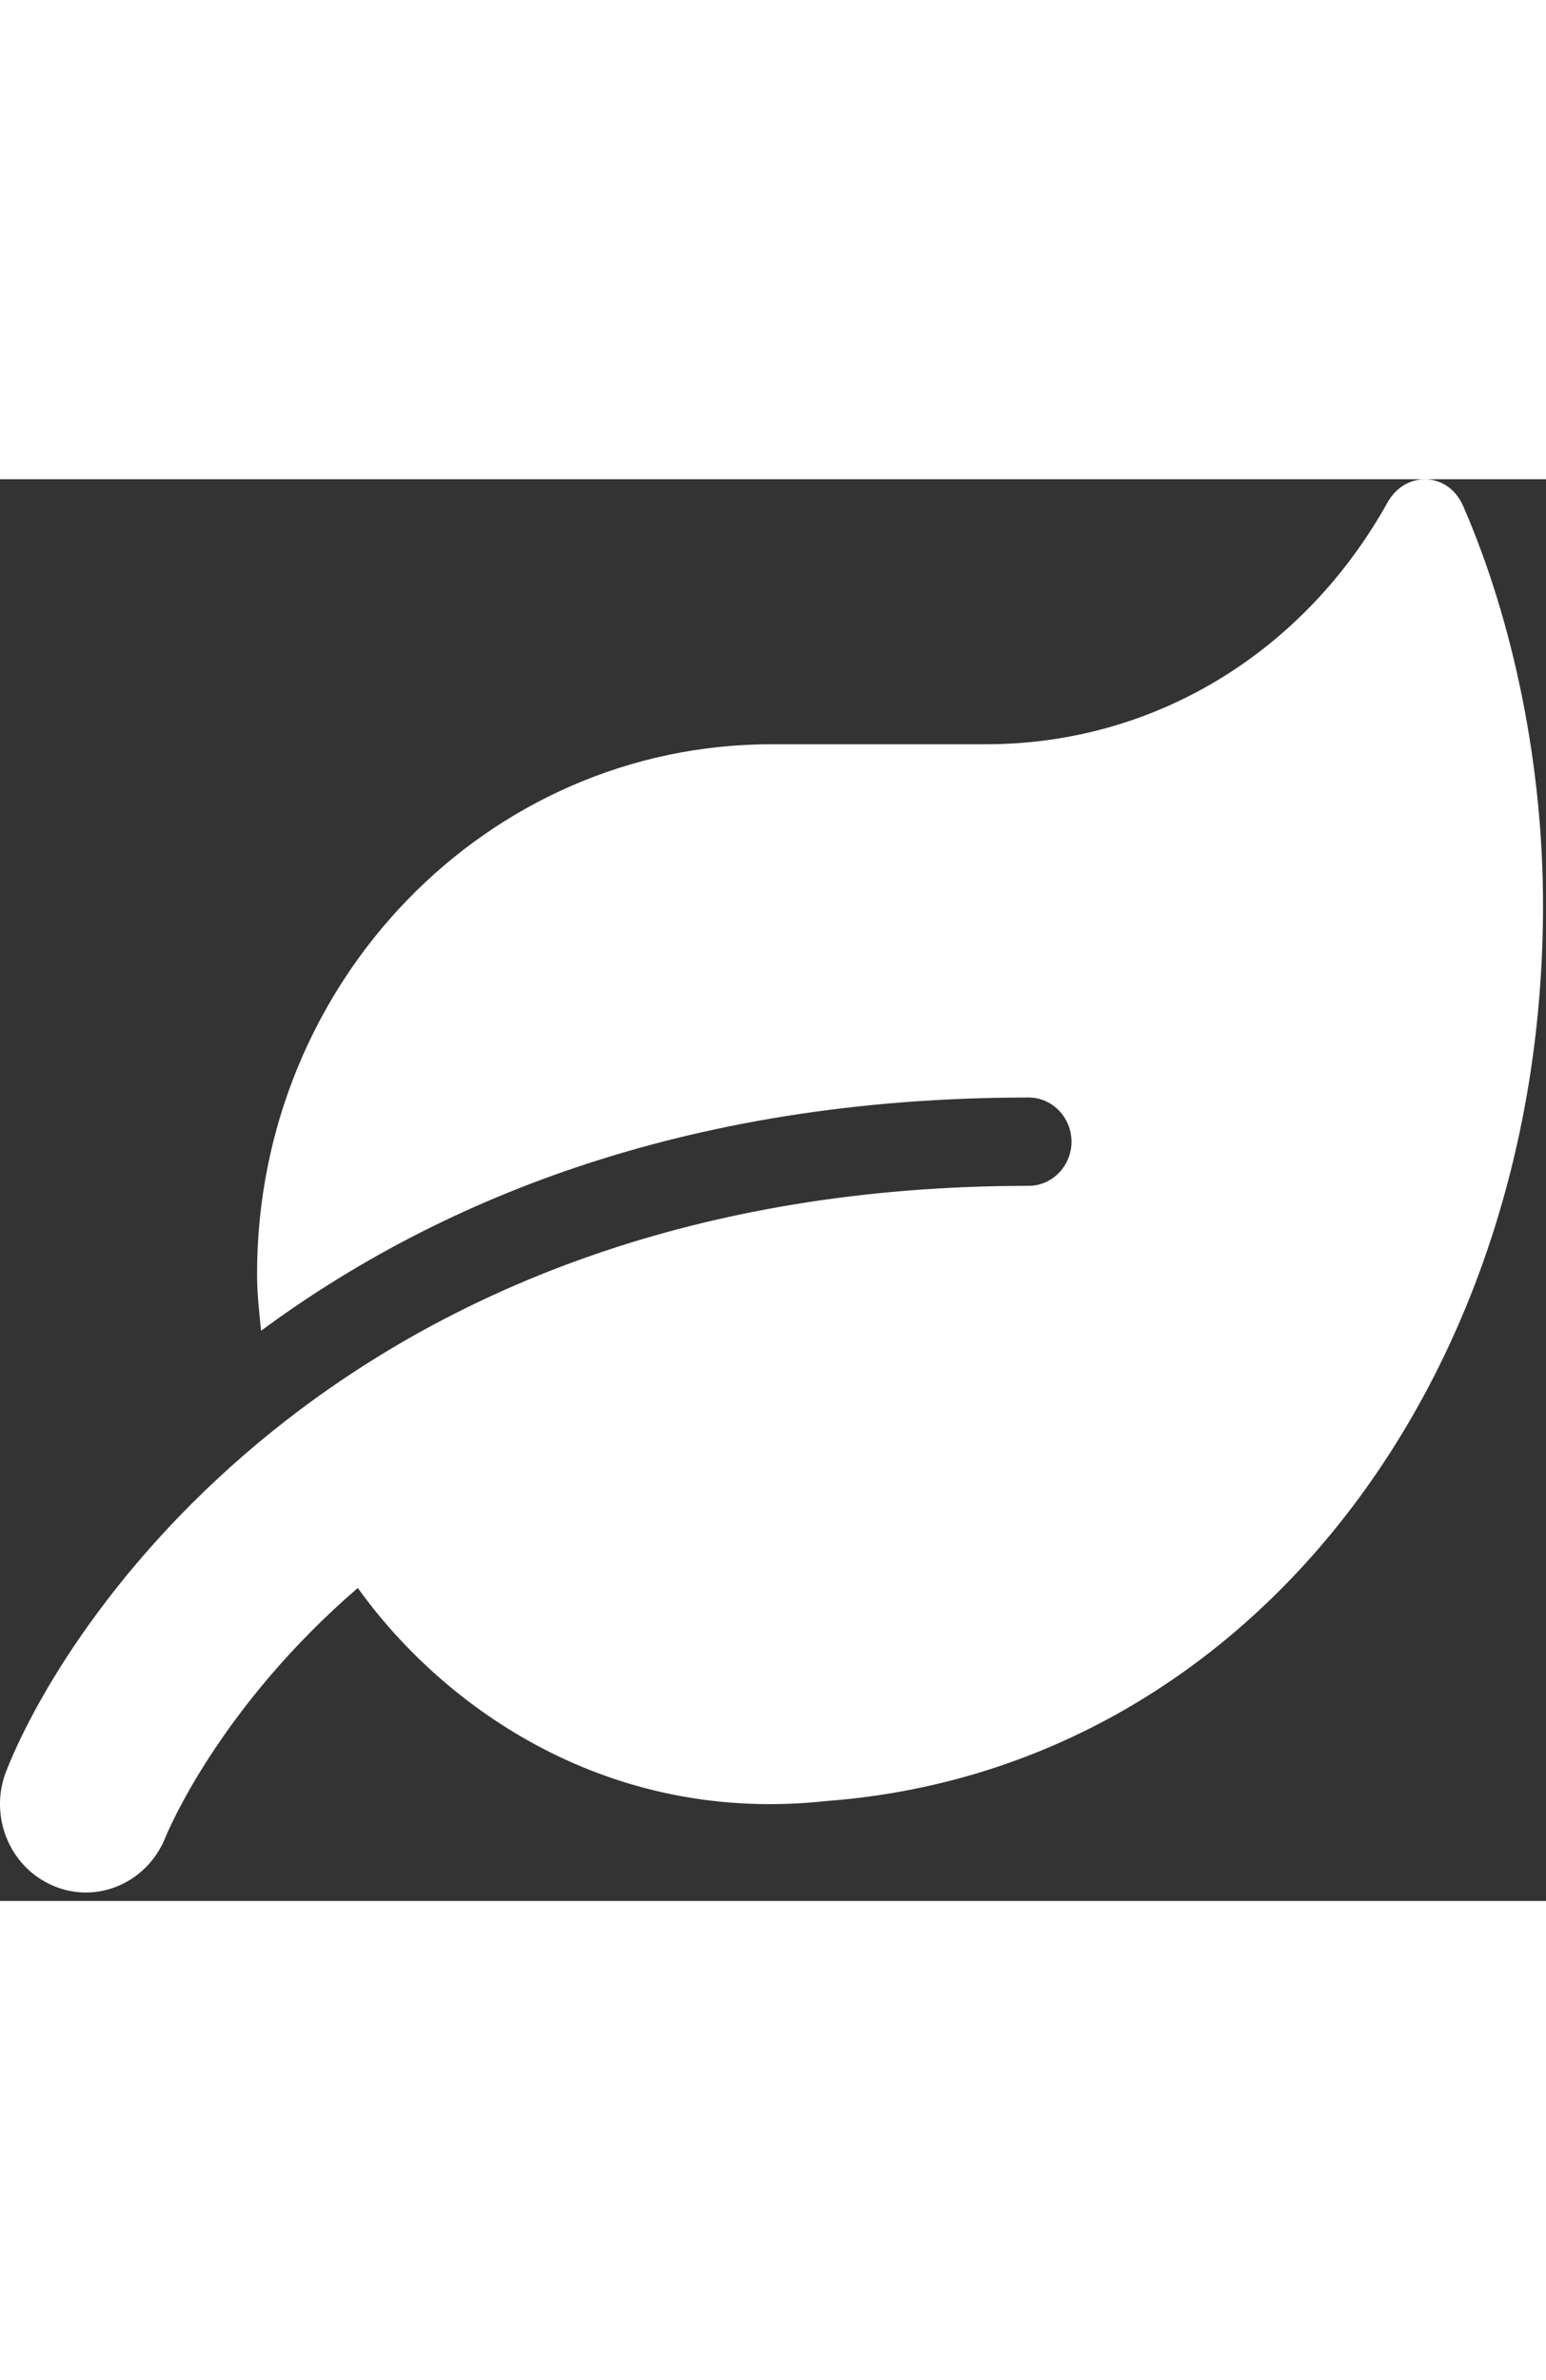 <svg width="89"  viewBox="0 0 149 137" fill="none" xmlns="http://www.w3.org/2000/svg">
<rect x="0" y="0" width="149" height="137" fill="#333333" stroke="none"/>
<path d="M141.019 2.586C139.573 -0.738 135.442 -0.871 133.712 2.267C125.708 16.602 111.377 25.538 95.007 25.538H74.35C46.98 25.538 24.774 48.409 24.774 76.6C24.774 78.462 24.98 80.244 25.161 82.052C41.635 69.898 65.416 59.579 99.138 59.579C101.41 59.579 103.269 61.494 103.269 63.834C103.269 66.175 101.41 68.09 99.138 68.09C34.224 68.09 6.699 109.073 0.606 124.471C-1.099 128.806 0.915 133.753 5.124 135.535C9.359 137.343 14.162 135.242 15.917 130.934C16.305 129.976 21.314 118.195 34.483 106.839C42.849 118.514 58.754 129.657 79.643 127.37C120.182 124.338 148.714 86.892 148.714 41.042C148.714 27.692 145.925 13.862 141.019 2.586Z" fill="white"/>
</svg>
